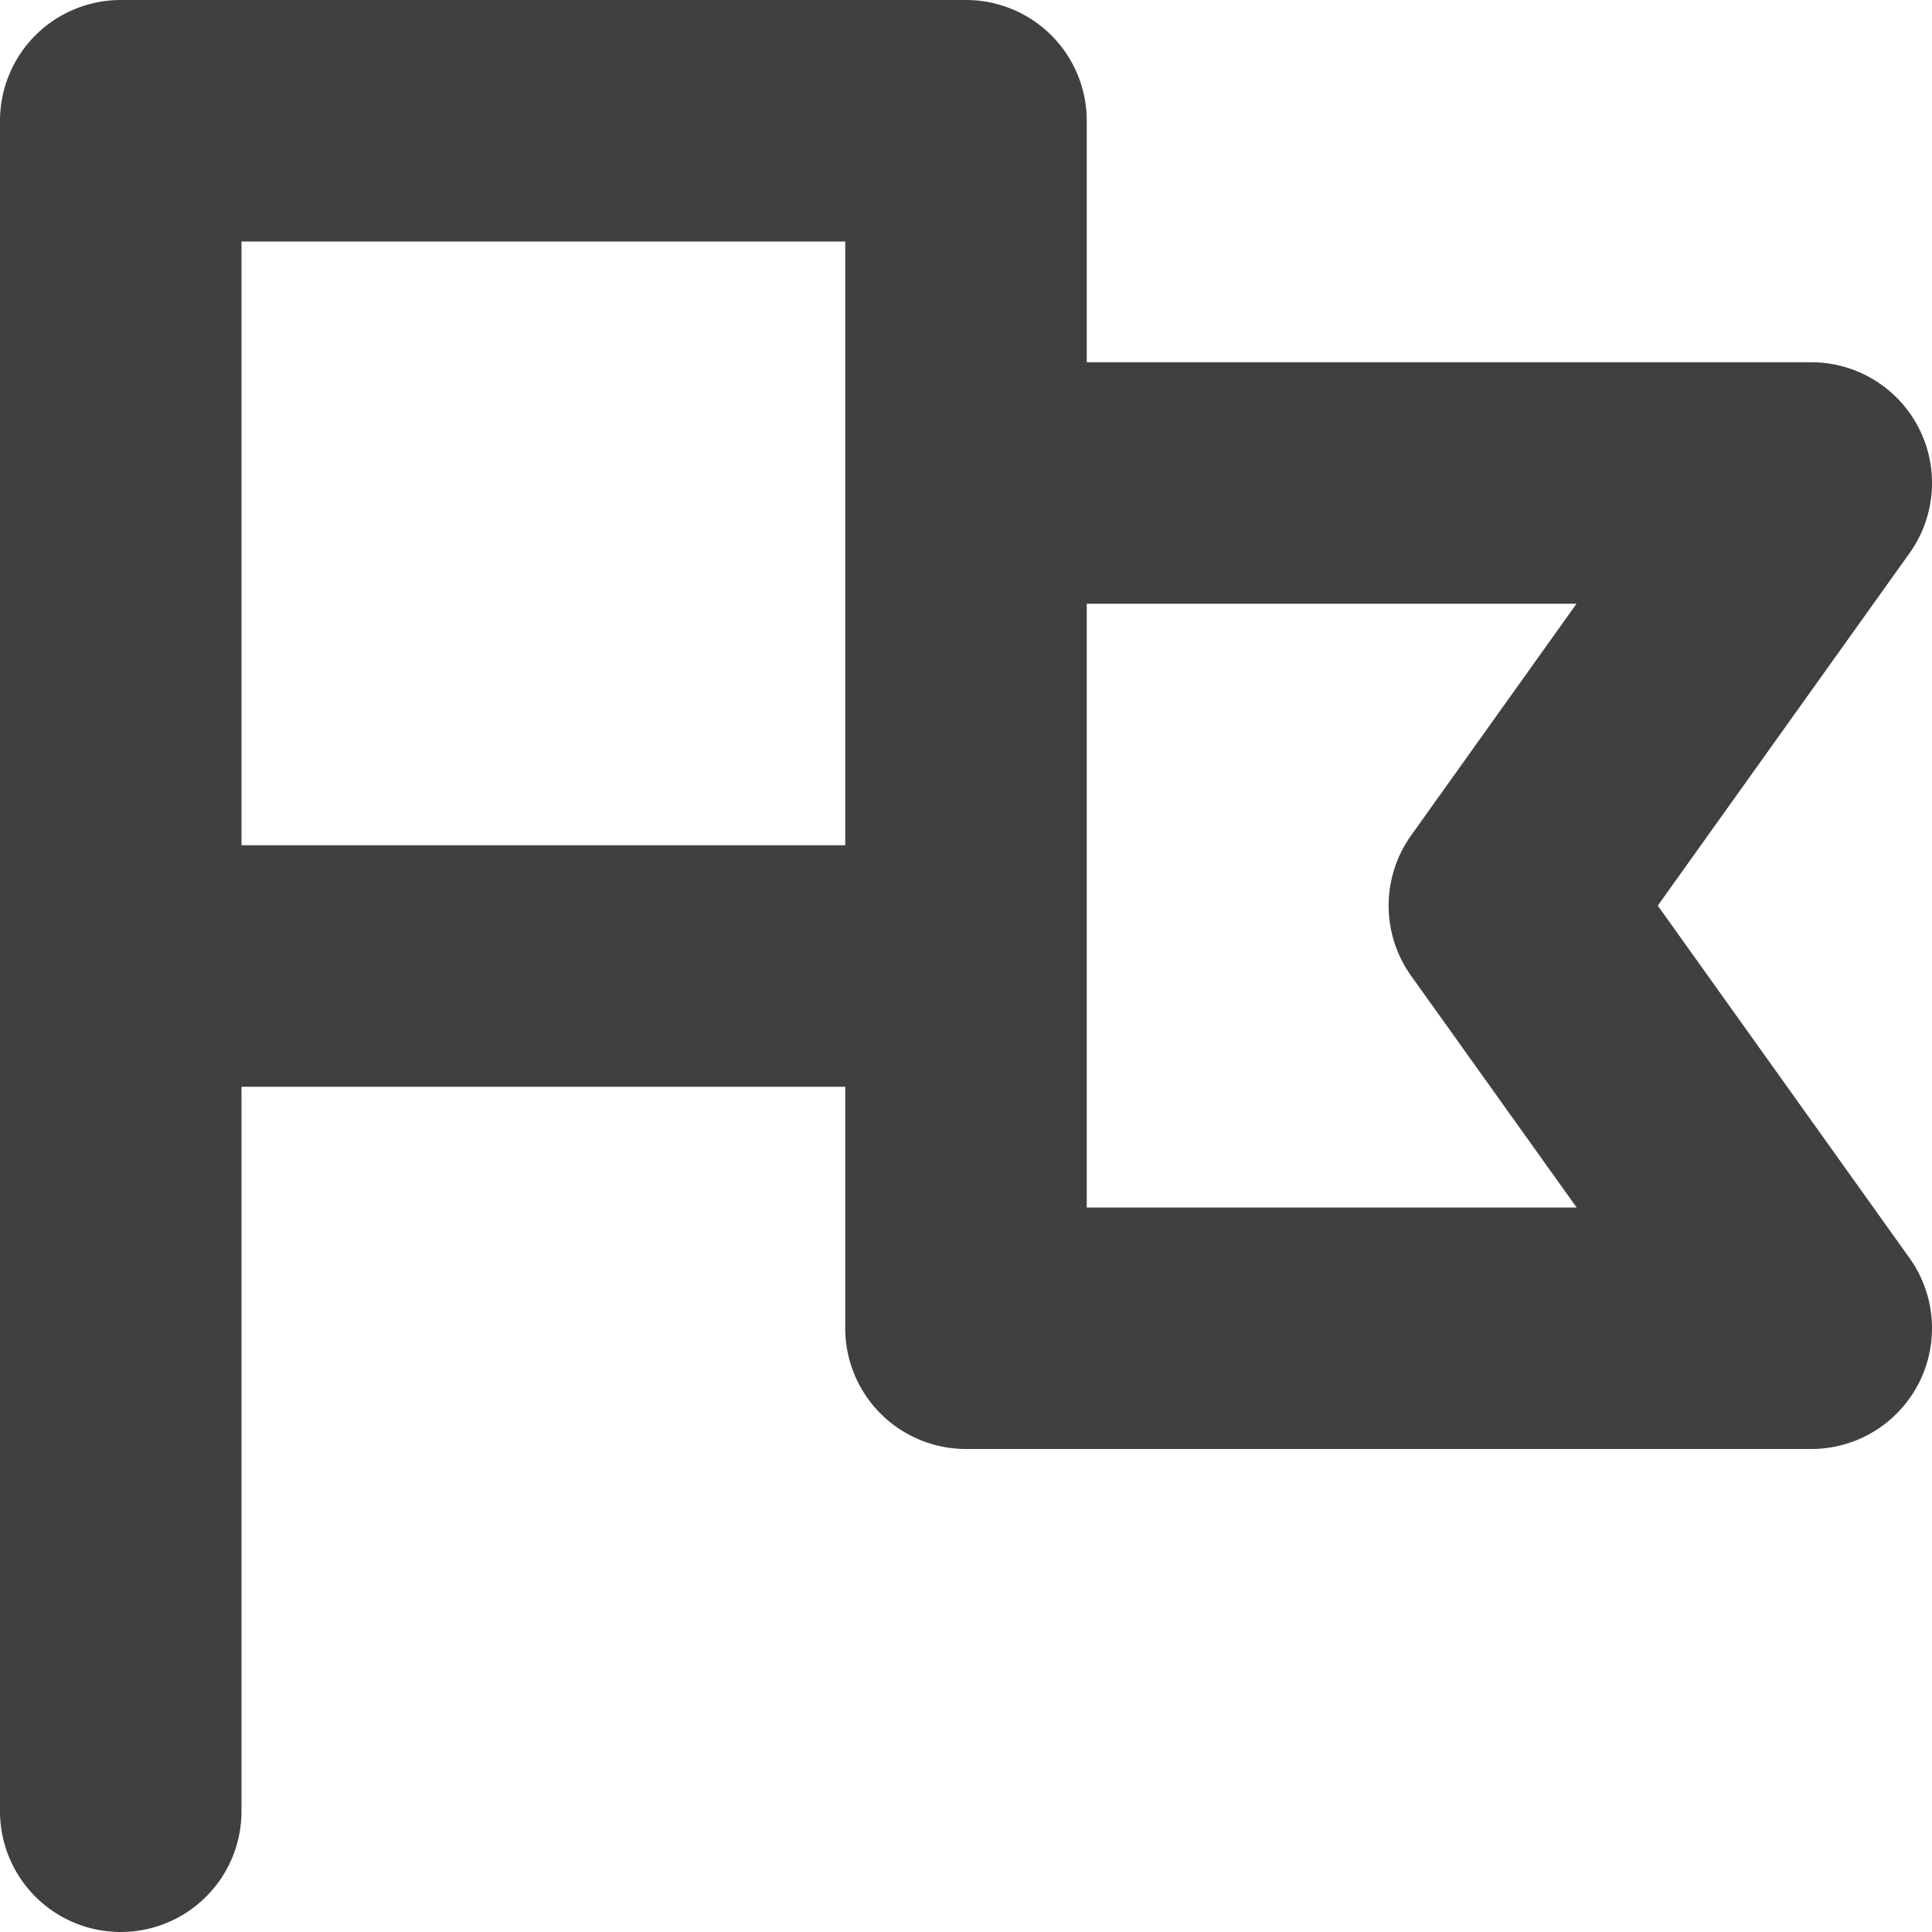 <svg id="NEW_NO_Container" data-name="NEW NO Container" xmlns="http://www.w3.org/2000/svg" viewBox="0 0 16 16"><defs><style>.cls-1{fill:#404040;}</style></defs><title>icon-flag</title><g id="icon-flag"><path class="cls-1" d="M1,16a1,1,0,0,1-1-1V1A1,1,0,0,1,1,0H8A1,1,0,0,1,9,1V3h6a1,1,0,0,1,.814,1.581L13.729,7.5l2.085,2.919A1,1,0,0,1,15,12H8a1,1,0,0,1-1-1V9H2v6A1,1,0,0,1,1,16Zm8-6h4.057L11.686,8.081a1.001,1.001,0,0,1,0-1.162L13.056,5H9ZM2,7H7V2H2Z" transform="translate(0 -0)"/></g></svg>